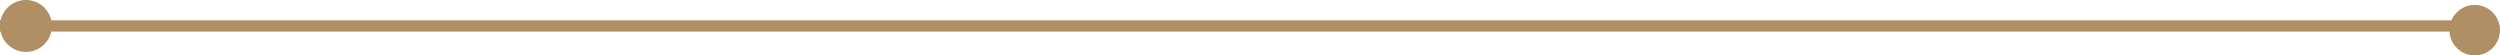 <svg xmlns="http://www.w3.org/2000/svg" viewBox="0 0 890.1 19.74"><defs><style>.cls-1{fill:none;stroke:#af8f63;stroke-miterlimit:10;stroke-width:4px;}.cls-2{fill:#af8f63;}</style></defs><g id="Capa_2" data-name="Capa 2"><g id="Capa_1-2" data-name="Capa 1"><line id="Línea_93447" data-name="Línea 93447" class="cls-1" y1="9.24" x2="885.6" y2="9.24"/><g id="Grupo_912" data-name="Grupo 912"><path id="Trazado_1432" data-name="Trazado 1432" class="cls-2" d="M9.24,18.48a9.24,9.24,0,1,1,9.24-9.24h0A9.24,9.24,0,0,1,9.24,18.48Z"/></g><circle id="Elipse_33" data-name="Elipse 33" class="cls-2" cx="881.1" cy="10.74" r="9"/></g></g></svg>